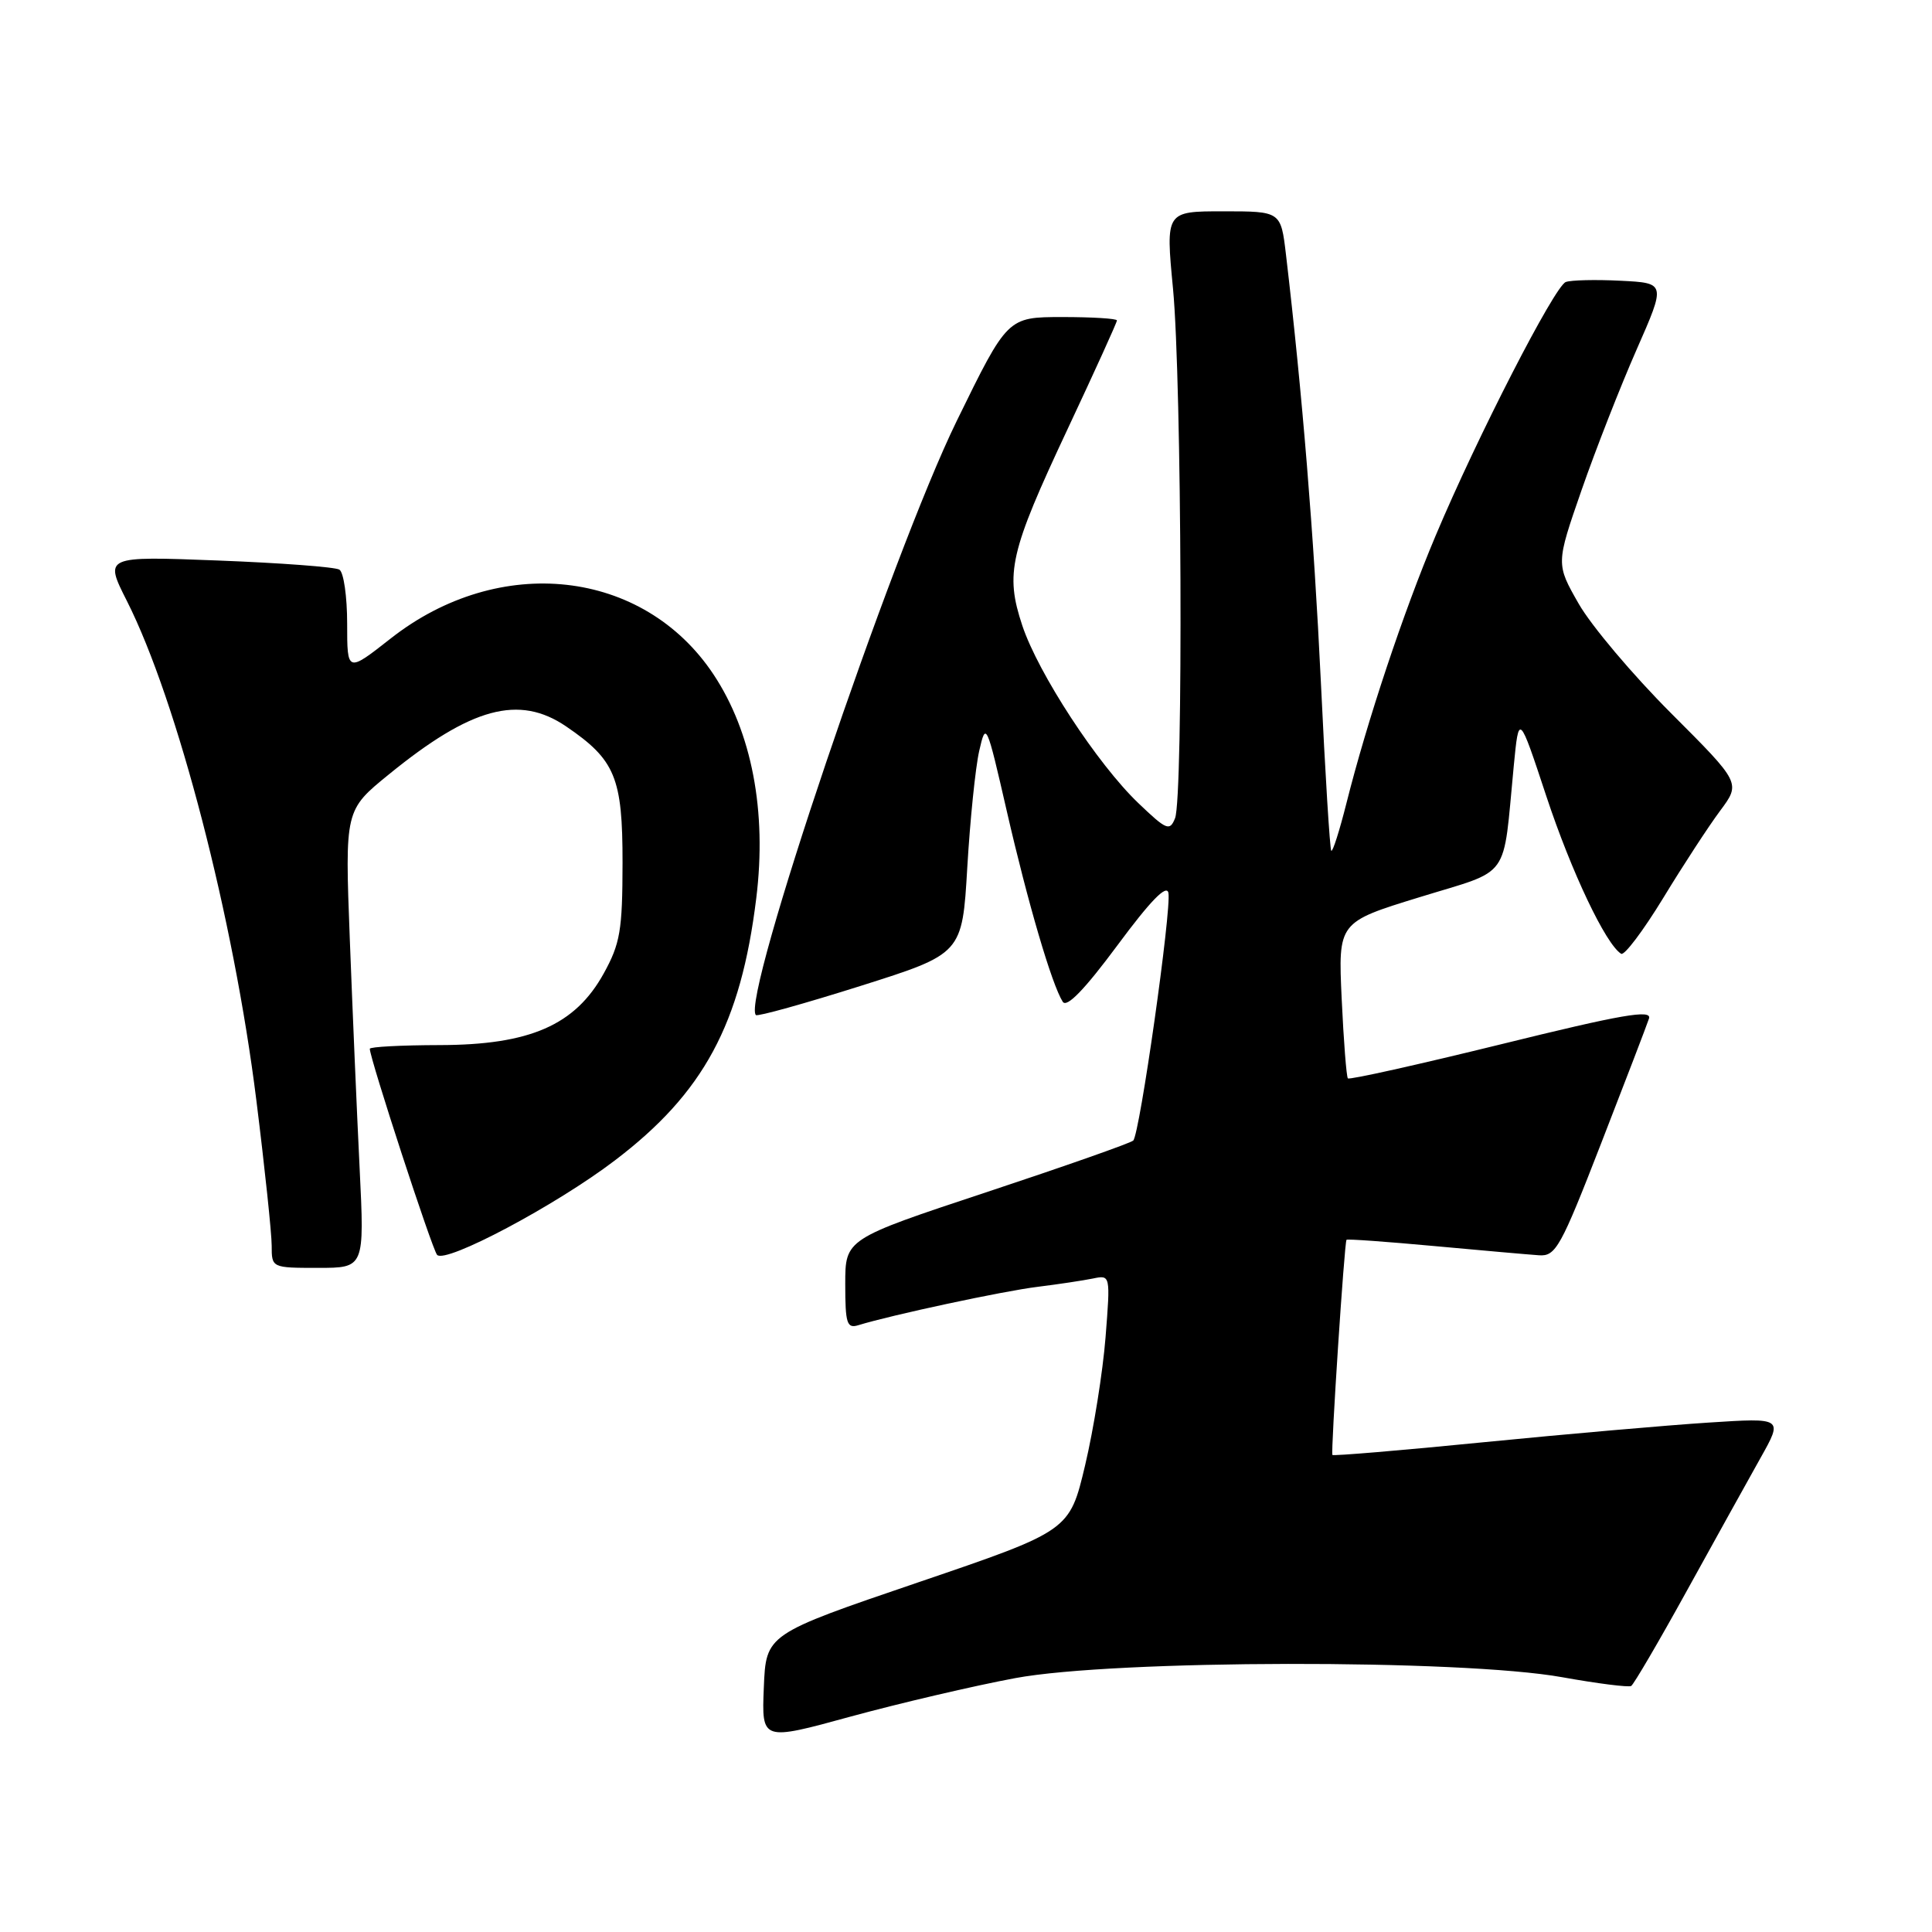 <?xml version="1.0" encoding="UTF-8" standalone="no"?>
<!DOCTYPE svg PUBLIC "-//W3C//DTD SVG 1.1//EN" "http://www.w3.org/Graphics/SVG/1.1/DTD/svg11.dtd" >
<svg xmlns="http://www.w3.org/2000/svg" xmlns:xlink="http://www.w3.org/1999/xlink" version="1.1" viewBox="0 0 256 256">
 <g >
 <path fill="currentColor"
d=" M 134.52 222.36 C 147.66 219.91 193.63 219.83 207.00 222.24 C 211.68 223.08 215.79 223.60 216.14 223.40 C 216.48 223.19 219.81 217.51 223.53 210.76 C 227.25 204.02 231.64 196.11 233.28 193.18 C 236.27 187.86 236.27 187.86 226.39 188.50 C 220.95 188.85 207.55 190.02 196.62 191.10 C 185.68 192.19 176.65 192.94 176.55 192.79 C 176.32 192.43 178.14 164.58 178.42 164.28 C 178.53 164.15 183.76 164.53 190.06 165.11 C 196.35 165.69 202.59 166.24 203.92 166.33 C 206.14 166.49 206.80 165.30 212.16 151.50 C 215.37 143.25 218.22 135.81 218.50 134.96 C 218.90 133.73 214.92 134.42 198.98 138.35 C 187.96 141.06 178.79 143.11 178.60 142.89 C 178.41 142.68 178.04 137.93 177.78 132.35 C 177.31 122.20 177.31 122.20 188.11 118.88 C 200.36 115.10 199.09 116.87 200.58 101.50 C 201.26 94.50 201.26 94.50 204.91 105.54 C 208.22 115.53 212.77 125.12 214.81 126.38 C 215.24 126.65 217.74 123.32 220.38 119.00 C 223.01 114.67 226.41 109.47 227.92 107.44 C 230.67 103.75 230.67 103.75 221.43 94.51 C 216.35 89.43 210.84 82.90 209.18 79.99 C 206.17 74.72 206.17 74.72 209.57 64.93 C 211.44 59.55 214.72 51.18 216.86 46.32 C 220.74 37.50 220.74 37.50 214.73 37.20 C 211.42 37.03 208.15 37.11 207.47 37.37 C 205.98 37.95 195.73 57.90 190.22 71.00 C 185.95 81.13 181.14 95.57 178.41 106.43 C 177.49 110.08 176.59 112.92 176.40 112.73 C 176.22 112.55 175.59 102.47 175.02 90.33 C 174.09 70.86 172.57 52.19 170.40 33.75 C 169.72 28.00 169.72 28.00 162.09 28.00 C 154.45 28.00 154.45 28.00 155.43 38.25 C 156.59 50.42 156.81 105.66 155.70 108.42 C 155.00 110.17 154.58 110.00 150.84 106.42 C 145.40 101.22 137.57 89.22 135.46 82.89 C 133.16 75.96 133.80 73.18 141.45 56.88 C 145.05 49.21 148.00 42.72 148.00 42.46 C 148.00 42.21 144.74 42.01 140.75 42.01 C 133.50 42.02 133.50 42.02 126.78 55.76 C 118.10 73.51 98.16 132.49 100.16 134.50 C 100.38 134.72 106.62 132.98 114.03 130.64 C 127.50 126.38 127.50 126.38 128.17 114.94 C 128.54 108.65 129.25 101.70 129.75 99.50 C 130.64 95.59 130.72 95.76 133.41 107.50 C 136.19 119.62 139.37 130.46 140.82 132.74 C 141.35 133.57 143.71 131.13 148.05 125.28 C 152.43 119.36 154.59 117.14 154.82 118.31 C 155.25 120.54 151.02 150.30 150.16 151.13 C 149.80 151.47 141.06 154.54 130.75 157.96 C 112.00 164.17 112.00 164.17 112.00 170.15 C 112.00 175.39 112.22 176.07 113.75 175.59 C 118.10 174.25 132.97 171.06 137.50 170.51 C 140.25 170.17 143.54 169.67 144.82 169.41 C 147.14 168.93 147.14 168.93 146.49 177.21 C 146.13 181.77 144.91 189.40 143.78 194.17 C 141.72 202.84 141.72 202.84 121.61 209.69 C 101.50 216.54 101.50 216.54 101.21 223.61 C 100.92 230.69 100.92 230.69 112.73 227.45 C 119.23 225.68 129.04 223.38 134.52 222.36 Z  M 47.65 154.75 C 47.29 147.46 46.71 133.82 46.35 124.43 C 45.70 107.35 45.70 107.35 51.53 102.61 C 62.44 93.72 68.77 92.01 75.01 96.25 C 81.53 100.69 82.50 103.03 82.49 114.33 C 82.48 123.28 82.18 125.04 79.99 129.00 C 76.20 135.85 70.20 138.46 58.25 138.48 C 53.17 138.49 49.00 138.71 49.00 138.97 C 49.00 140.23 57.28 165.61 57.92 166.28 C 59.05 167.47 73.65 159.72 81.45 153.78 C 93.24 144.83 98.16 135.71 100.21 119.01 C 101.63 107.51 99.62 97.01 94.54 89.36 C 85.26 75.39 66.19 73.27 51.76 84.61 C 46.00 89.13 46.00 89.13 46.00 82.63 C 46.00 79.05 45.54 75.83 44.97 75.48 C 44.41 75.13 37.16 74.59 28.88 74.27 C 13.81 73.69 13.81 73.69 16.82 79.64 C 23.50 92.88 30.97 121.68 33.97 145.81 C 35.09 154.78 36.00 163.45 36.00 165.06 C 36.00 167.99 36.01 168.00 42.15 168.00 C 48.30 168.00 48.30 168.00 47.65 154.75 Z "/>
</g>
</svg>